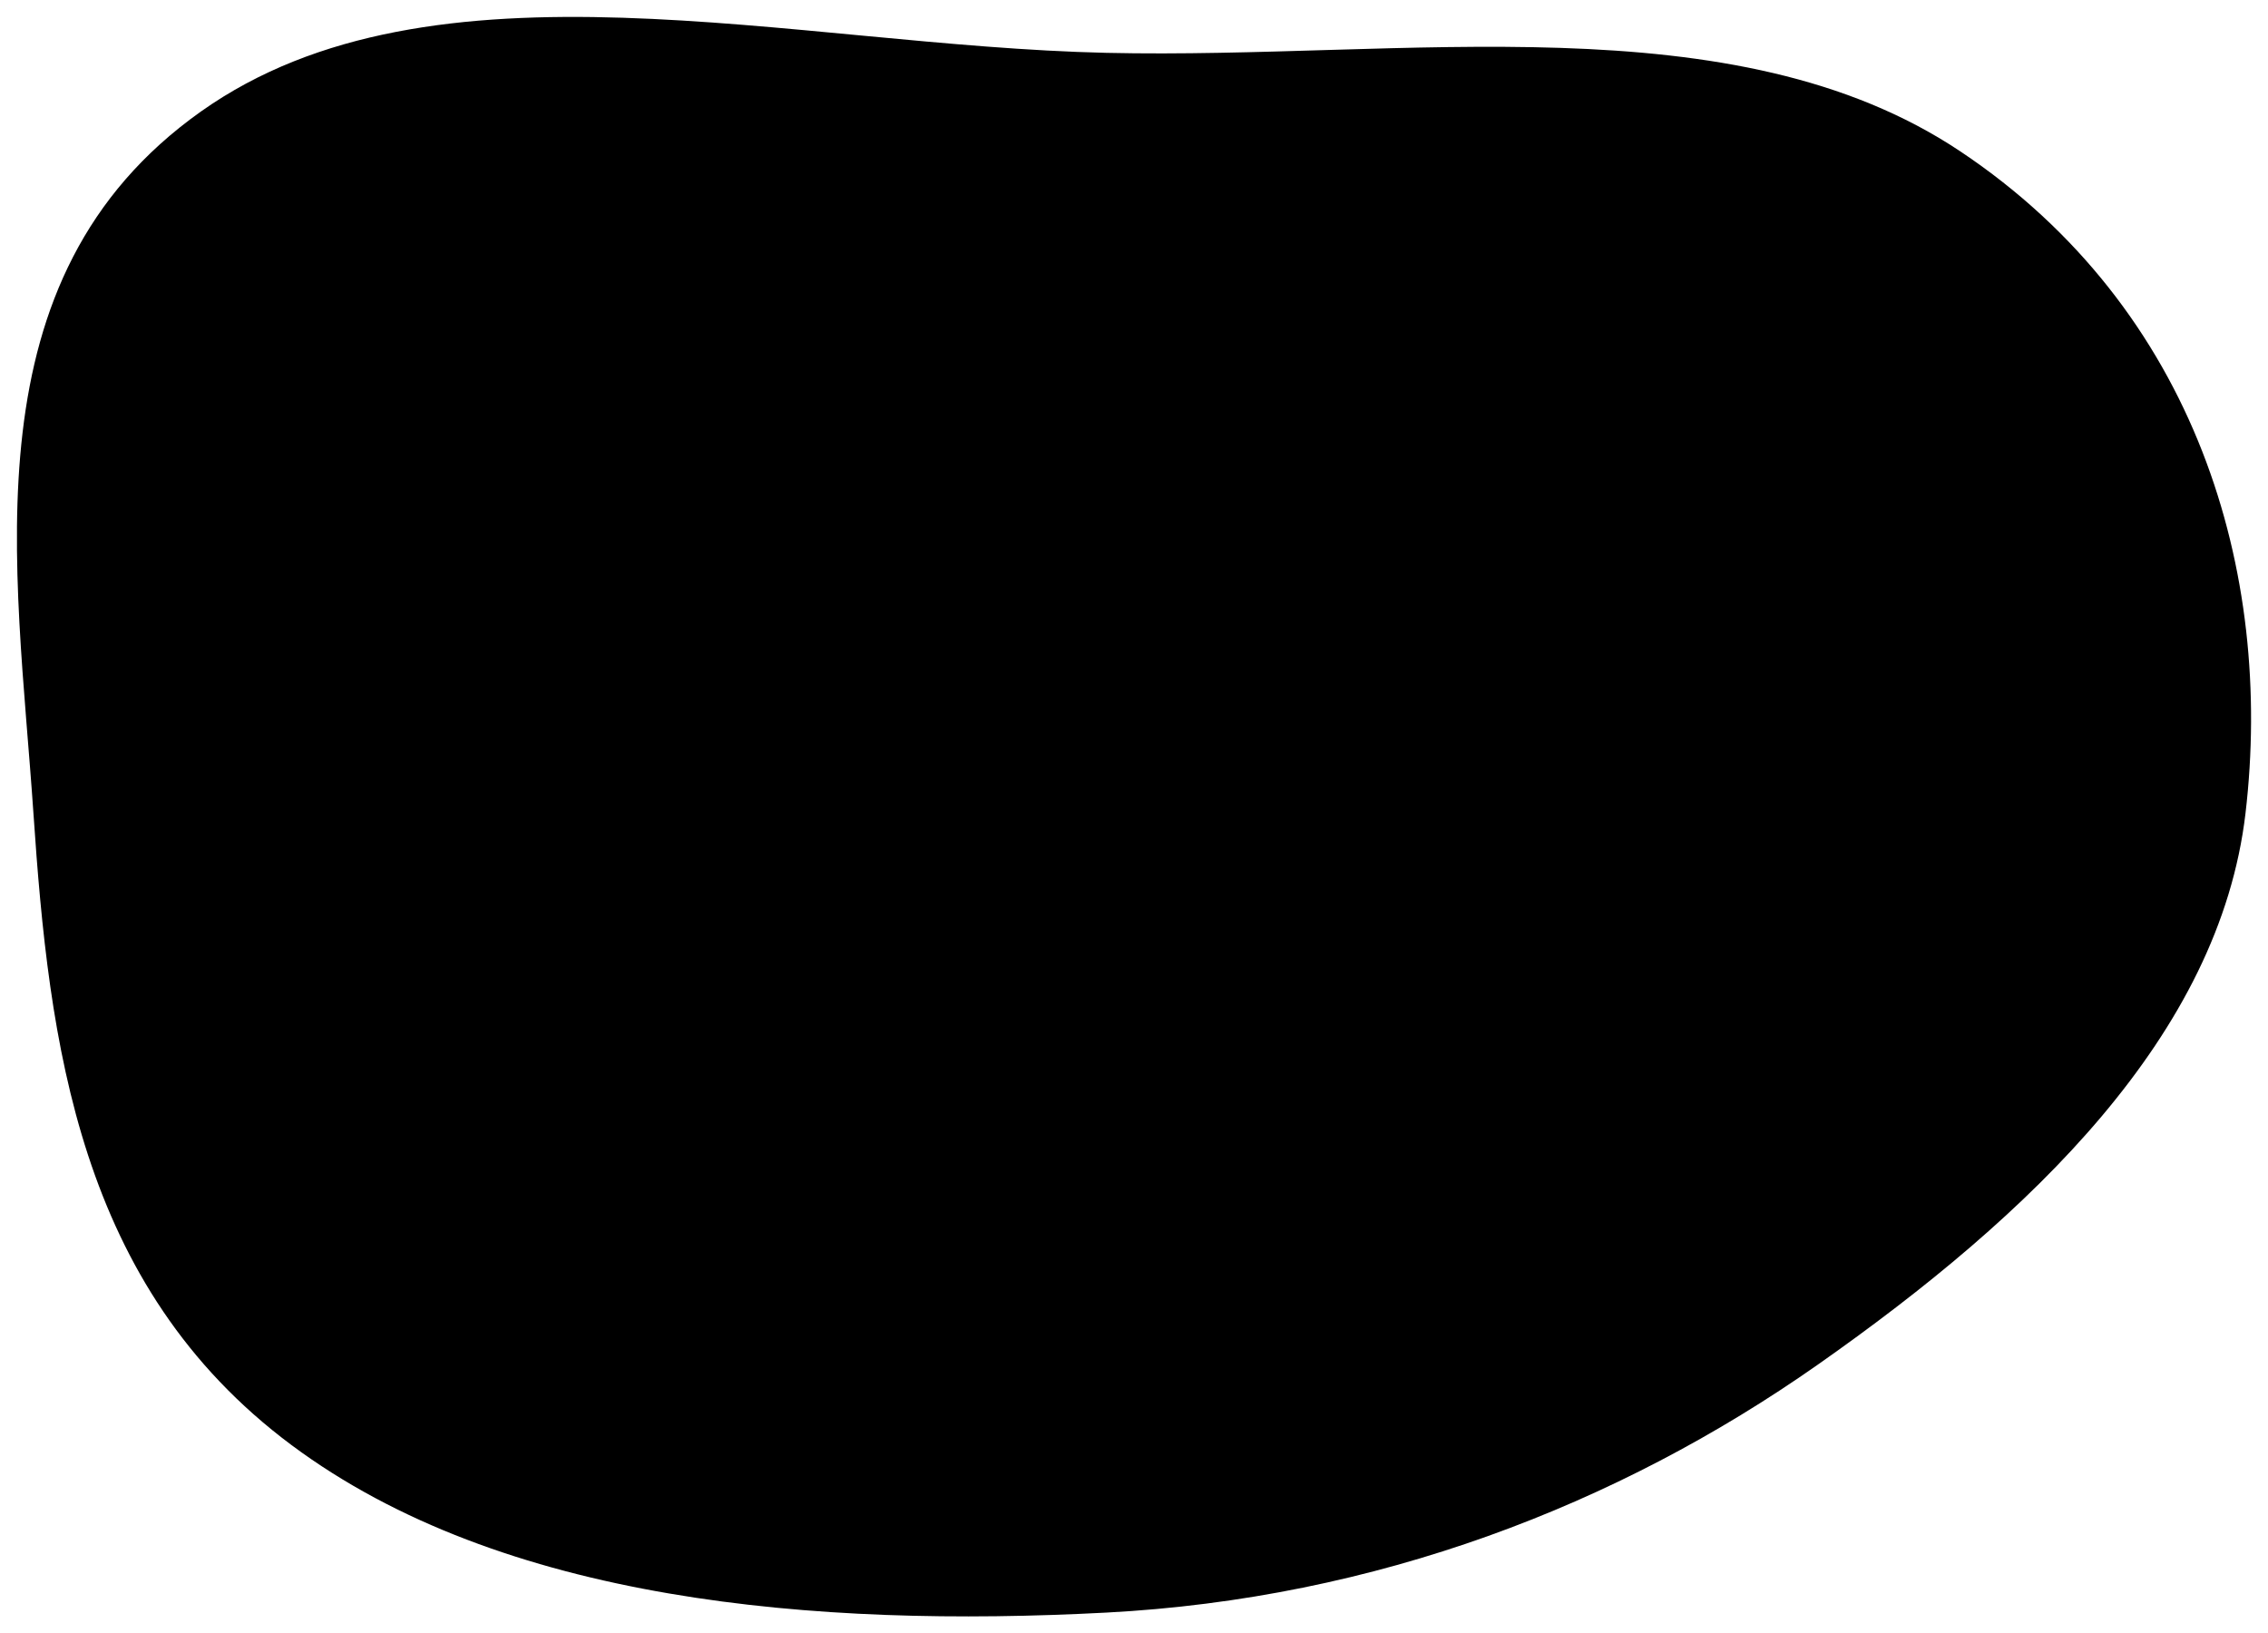 <svg width="536" height="386" viewBox="0 0 536 386" fill="none" xmlns="http://www.w3.org/2000/svg">
<g filter="url(#filter0_d_5_8)">
<path fill-rule="evenodd" clip-rule="evenodd" d="M261.458 8.489C332.134 10.089 409.705 -3.996 463.281 31.77C519.151 69.066 537.372 131.293 530.682 188.211C524.513 240.688 479.973 283.163 429.573 318.524C382.219 351.747 325.181 373.747 261.458 377.098C192.572 380.72 118.653 374.577 68.872 337.492C18.402 299.894 11.579 242.396 7.902 188.211C3.941 129.843 -8.16 61.796 47.486 22.353C102.395 -16.567 187.085 6.804 261.458 8.489Z" fill="black"/>
</g>
<defs>
<filter id="filter0_d_5_8" x="0" y="0" width="536" height="386" filterUnits="userSpaceOnUse" color-interpolation-filters="sRGB">
<feFlood flood-opacity="0" result="BackgroundImageFix"/>
<feColorMatrix in="SourceAlpha" type="matrix" values="0 0 0 0 0 0 0 0 0 0 0 0 0 0 0 0 0 0 127 0" result="hardAlpha"/>
<feOffset dy="4"/>
<feGaussianBlur stdDeviation="2"/>
<feComposite in2="hardAlpha" operator="out"/>
<feColorMatrix type="matrix" values="0 0 0 0 0 0 0 0 0 0 0 0 0 0 0 0 0 0 0.25 0"/>
<feBlend mode="normal" in2="BackgroundImageFix" result="effect1_dropShadow_5_8"/>
<feBlend mode="normal" in="SourceGraphic" in2="effect1_dropShadow_5_8" result="shape"/>
</filter>
</defs>
</svg>
